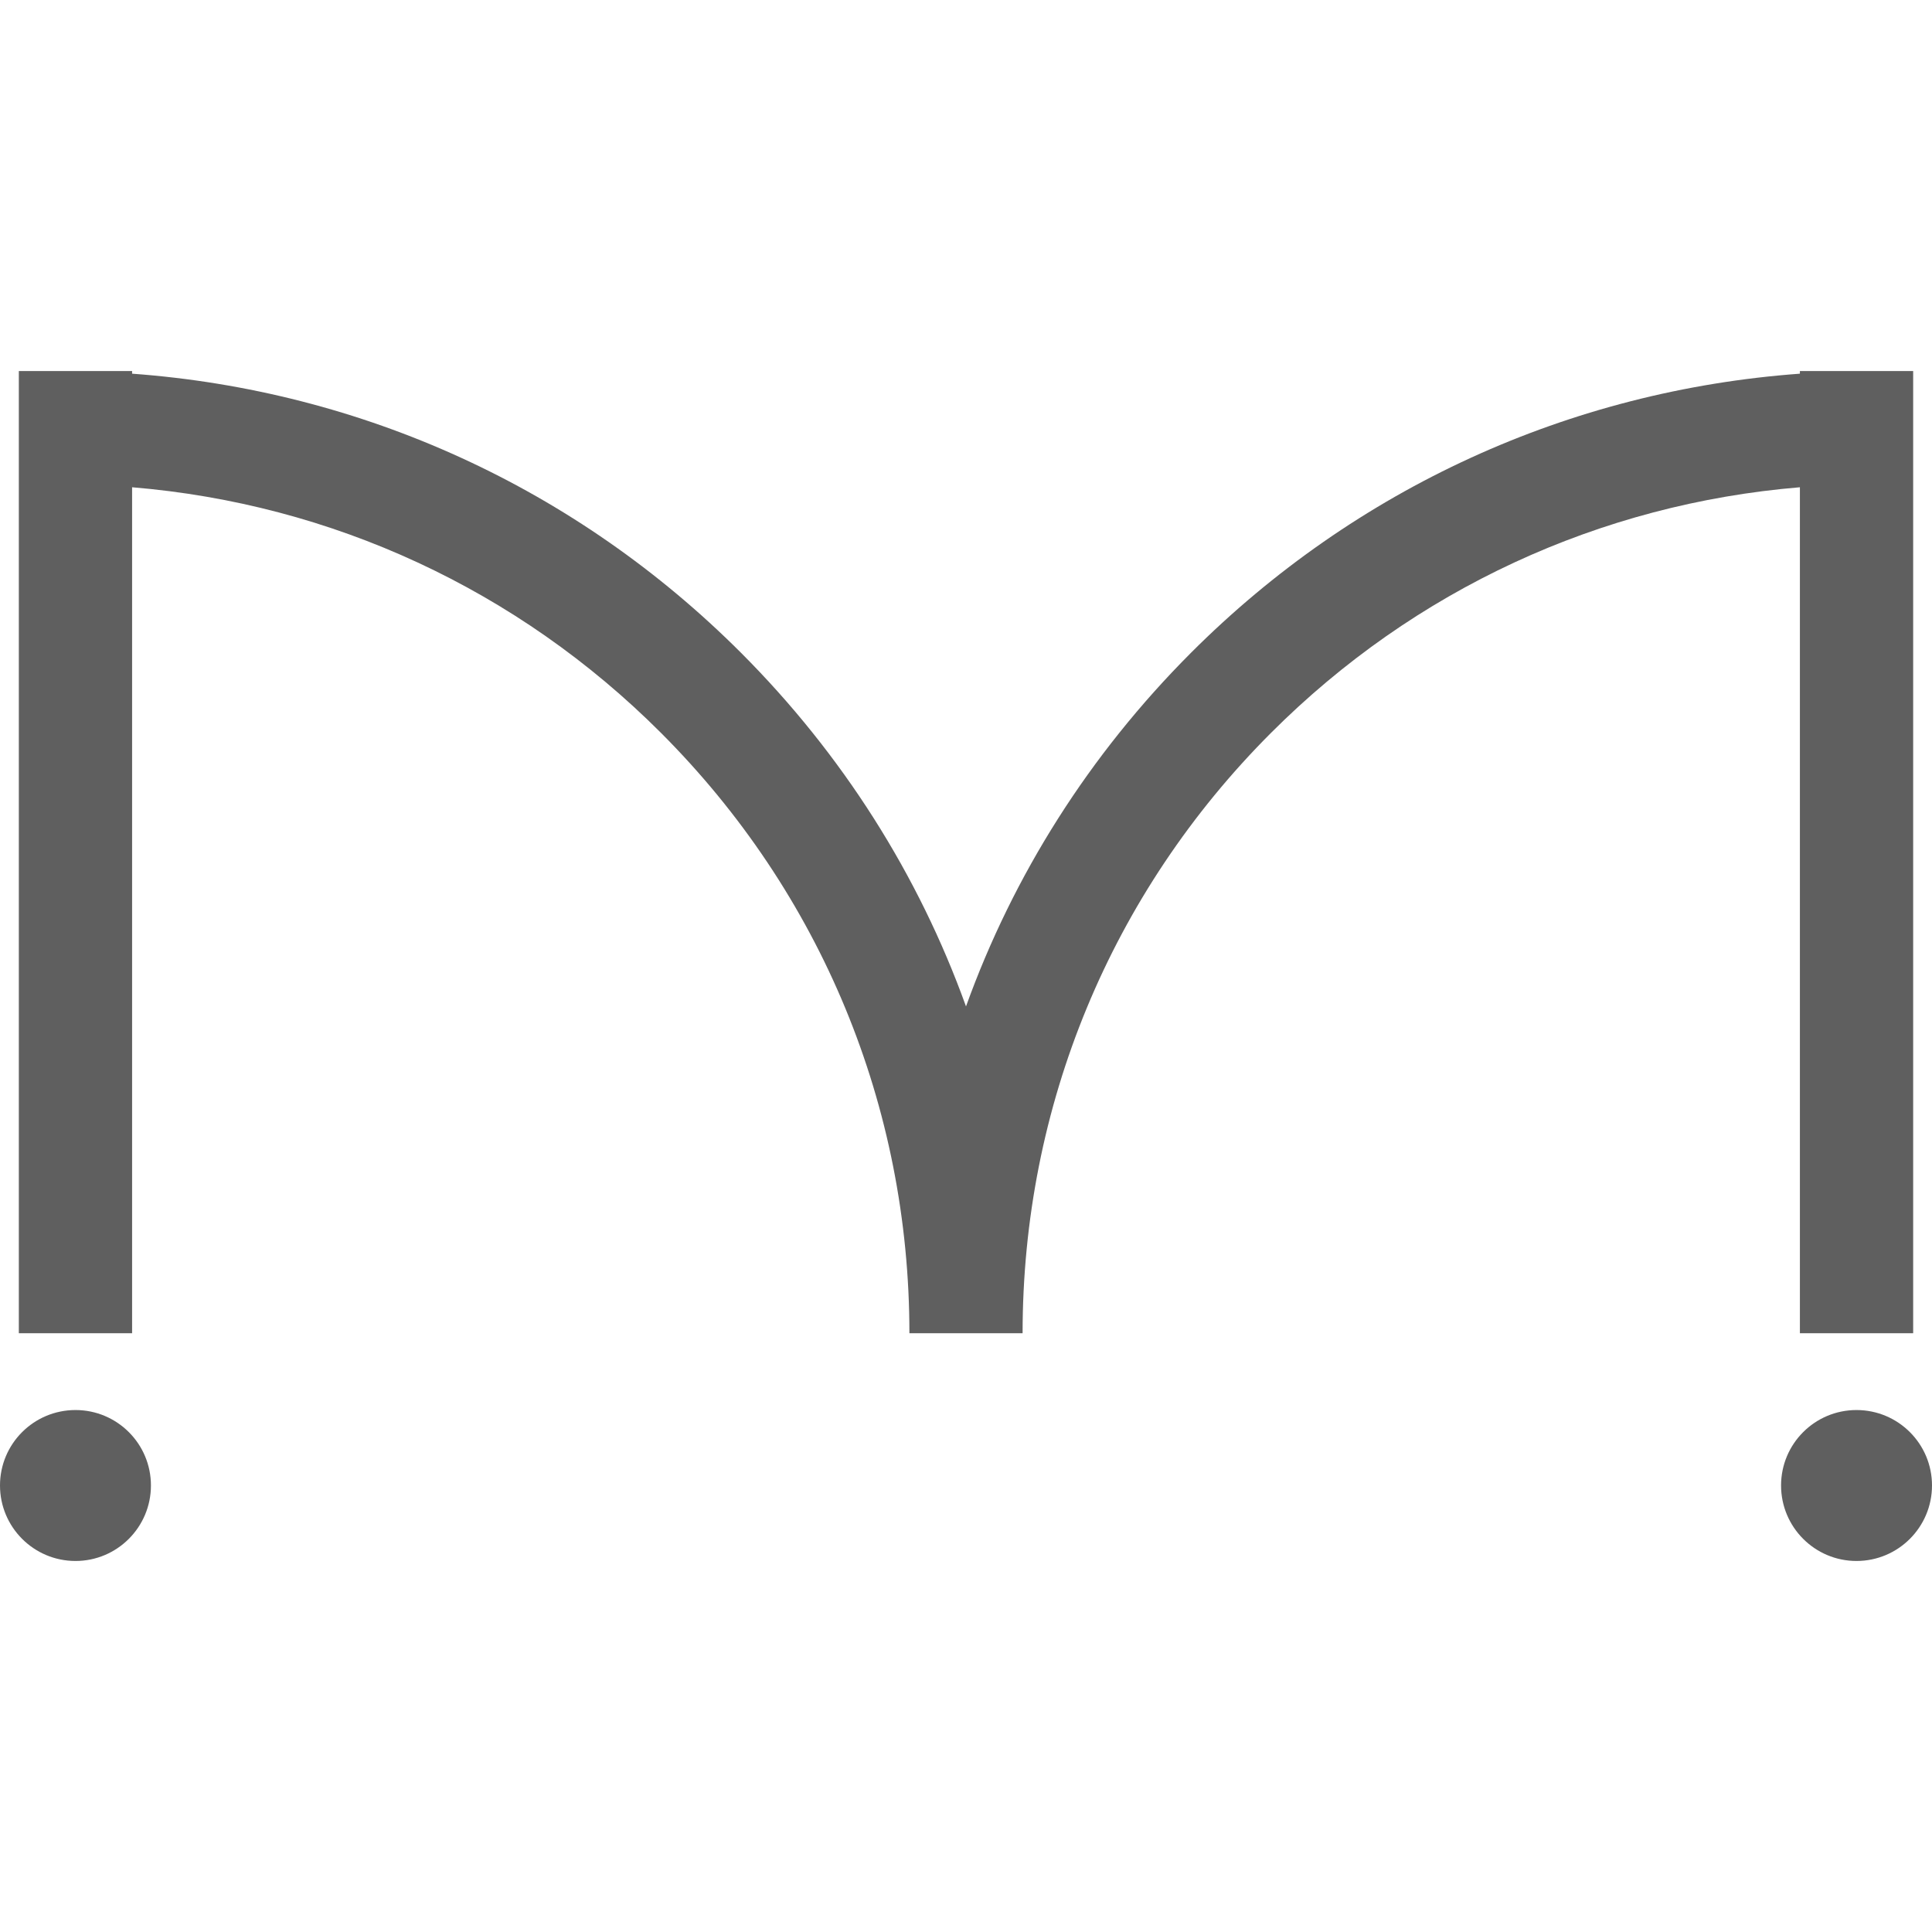<svg width="24" height="24" viewBox="0 0 24 24" fill="none" xmlns="http://www.w3.org/2000/svg">
<path d="M22.359 4.609V4.642C19.5 4.851 16.841 6.063 14.796 8.108C13.533 9.372 12.588 10.869 12 12.502C11.412 10.869 10.467 9.372 9.204 8.108C7.159 6.063 4.5 4.851 1.641 4.642V4.609H0.234V16.562H1.641V6.053C4.124 6.259 6.43 7.323 8.21 9.103C10.2 11.094 11.297 13.743 11.297 16.562H12.703C12.703 13.743 13.8 11.094 15.79 9.103C17.57 7.323 19.876 6.259 22.359 6.053V16.562H23.766V4.609H22.359Z" fill="#5F5F5F"/>
<path d="M0.938 19.391C1.455 19.391 1.875 18.971 1.875 18.453C1.875 17.935 1.455 17.516 0.938 17.516C0.42 17.516 0 17.935 0 18.453C0 18.971 0.42 19.391 0.938 19.391Z" fill="#5F5F5F"/>
<path d="M23.062 19.391C23.58 19.391 24 18.971 24 18.453C24 17.935 23.58 17.516 23.062 17.516C22.545 17.516 22.125 17.935 22.125 18.453C22.125 18.971 22.545 19.391 23.062 19.391Z" fill="#5F5F5F"/>
</svg>
